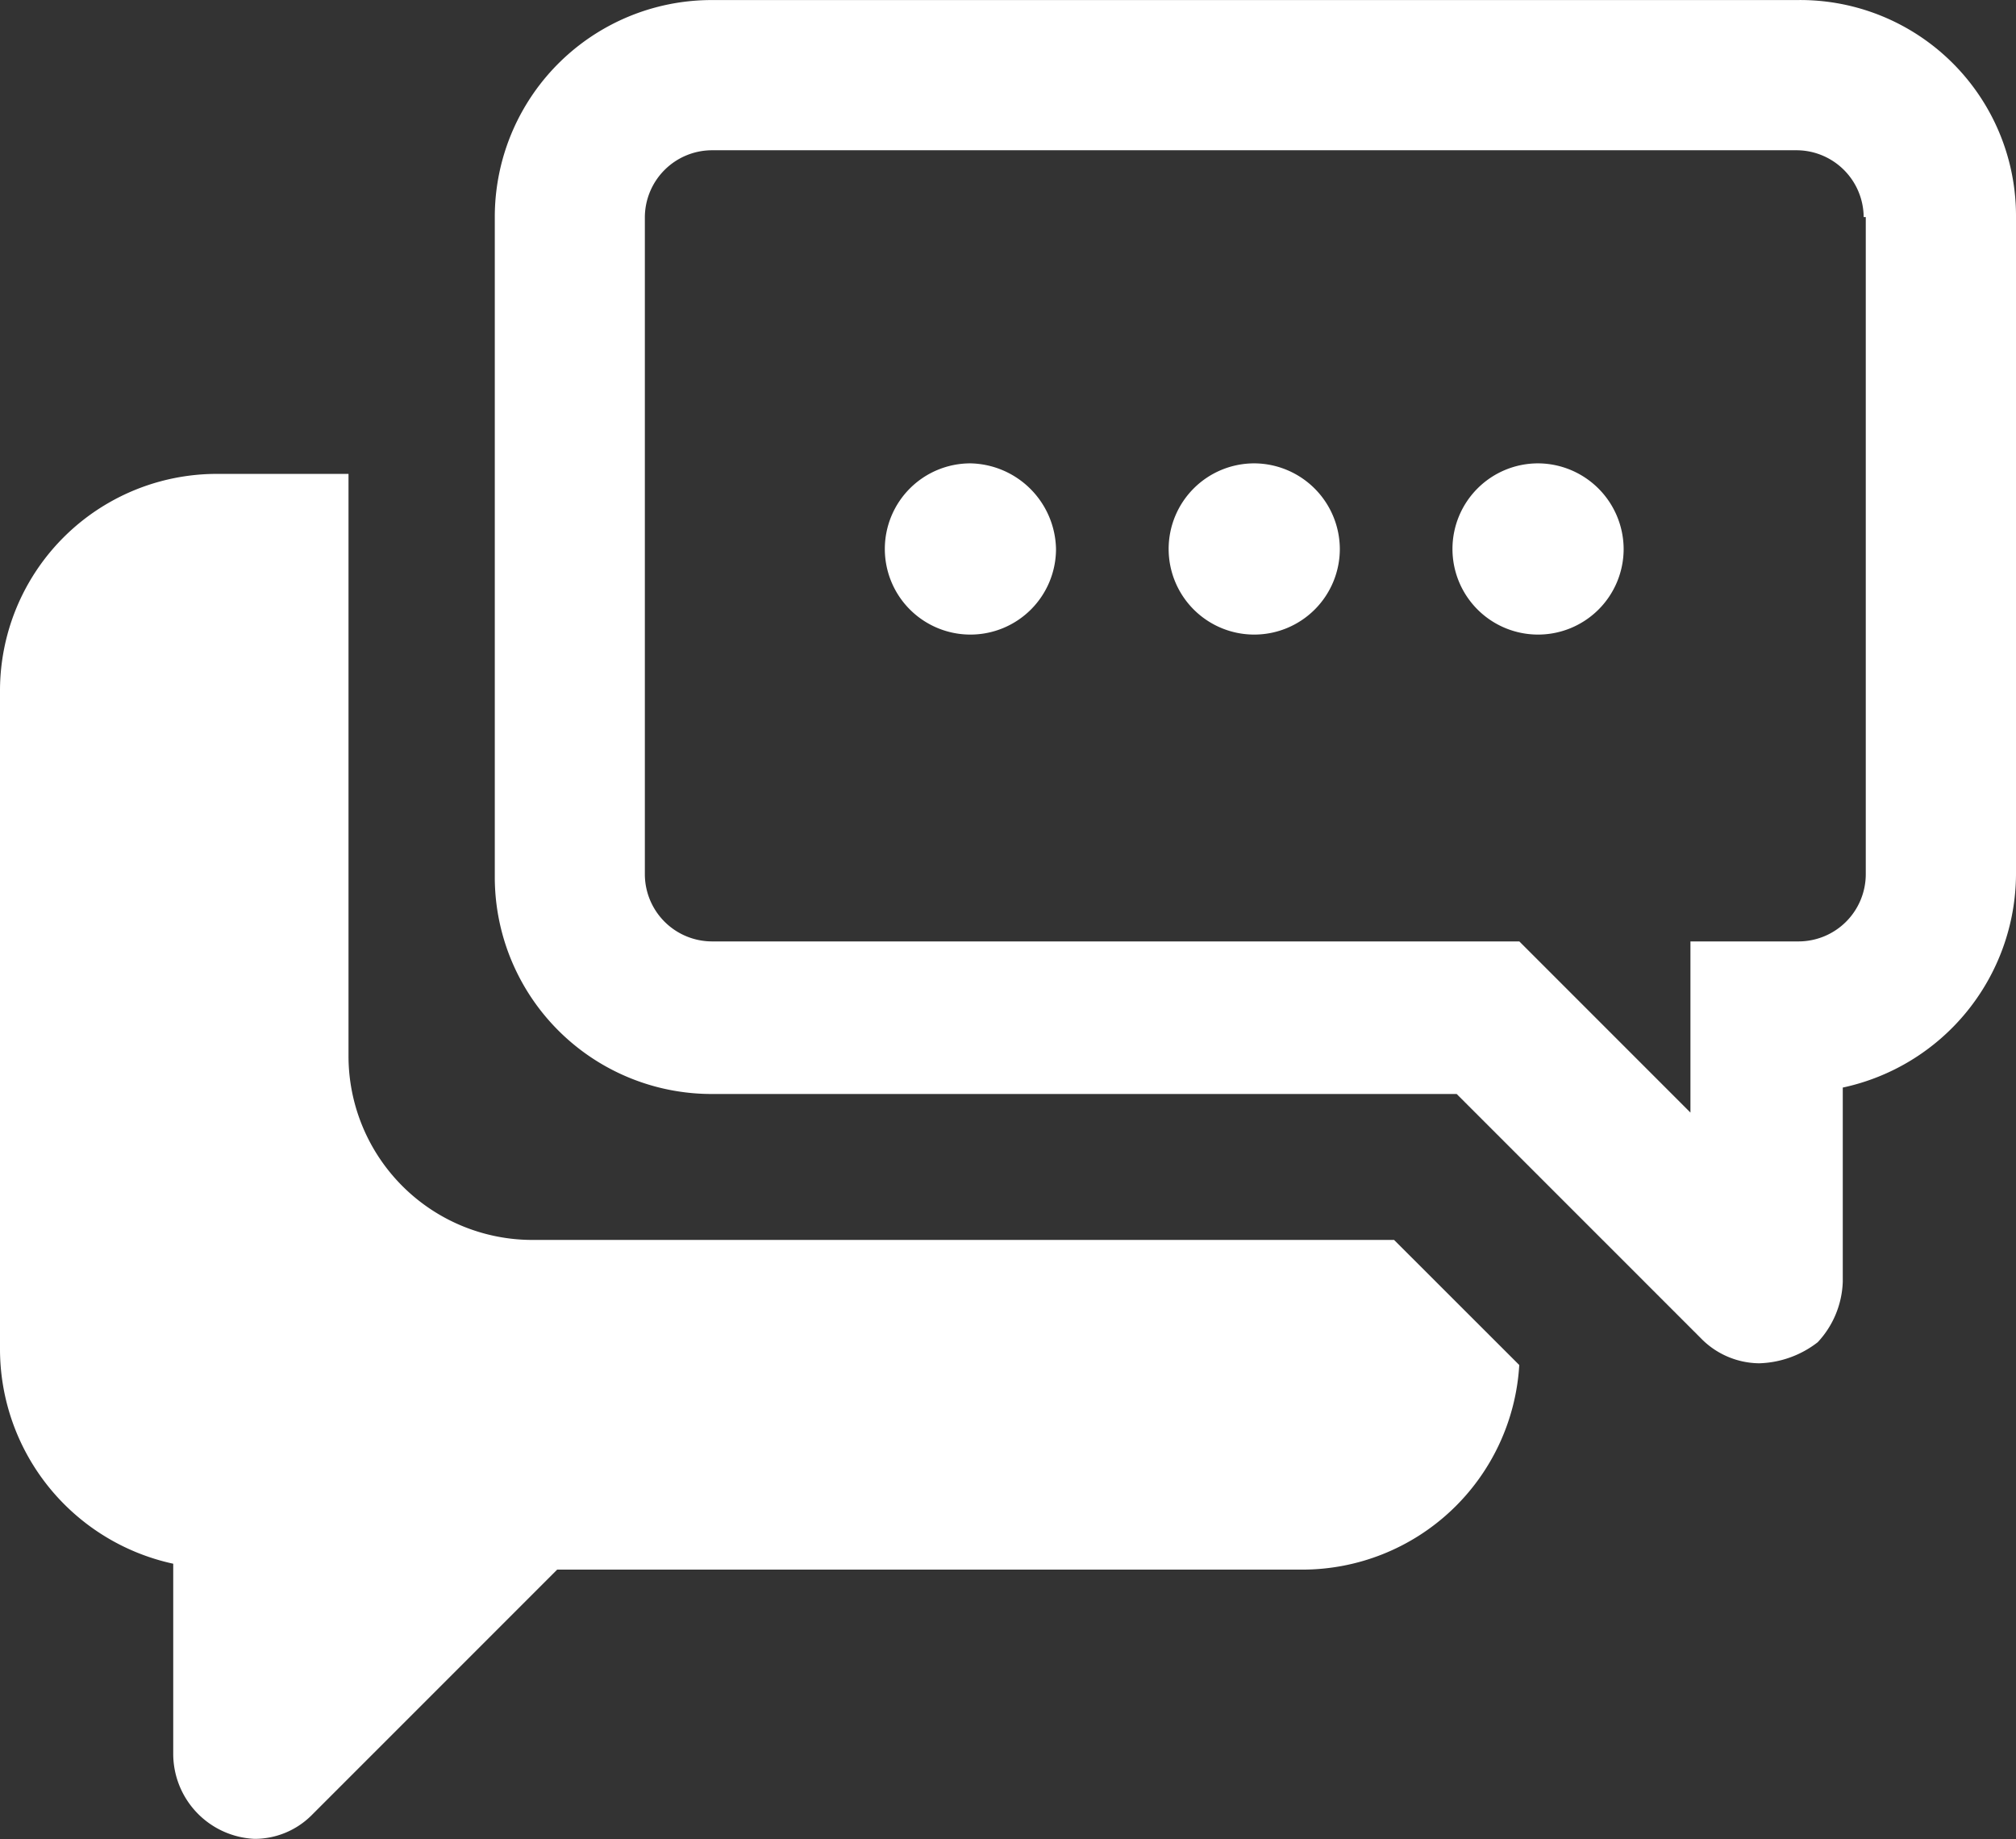 <svg xmlns="http://www.w3.org/2000/svg" width="38.3" height="34.931" viewBox="0 0 38.3 34.931">
  <rect x="0" y="0" width="38.3" height="34.931" fill="#333333" stroke="none"/>
  <g id="noun_messages_367824" transform="translate(-293.7 -178.705)">
    <path id="Tracé_82" data-name="Tracé 82" d="M27.154,16.426A1.626,1.626,0,1,1,25.528,14.8,1.633,1.633,0,0,1,27.154,16.426ZM20.136,14.8a1.626,1.626,0,1,0,1.626,1.626A1.659,1.659,0,0,0,20.136,14.8Zm10.784,0a1.626,1.626,0,1,0,1.626,1.626A1.633,1.633,0,0,0,30.921,14.8ZM40,10.122V22.612a4.163,4.163,0,0,1-3.291,4.044v3.687a1.766,1.766,0,0,1-.476,1.15,1.9,1.9,0,0,1-1.11.4,1.566,1.566,0,0,1-1.11-.476l-4.639-4.639H15.22A4.12,4.12,0,0,1,11.1,22.651V10.122A4.12,4.12,0,0,1,15.22,6H35.837A4.1,4.1,0,0,1,40,10.122Zm-2.894,0a1.278,1.278,0,0,0-1.269-1.269H15.22a1.278,1.278,0,0,0-1.269,1.269V22.612A1.278,1.278,0,0,0,15.22,23.88H30.564l3.251,3.251V23.88h2.062a1.278,1.278,0,0,0,1.269-1.269V10.122ZM4.991,35.7V39.3a1.618,1.618,0,0,0,1.546,1.626,1.532,1.532,0,0,0,1.07-.436l4.678-4.678H26.44a4.13,4.13,0,0,0,4.123-3.886L28.185,29.55H11.81a3.494,3.494,0,0,1-3.489-3.489V15h-2.5A4.12,4.12,0,0,0,1.7,19.123V31.612A4.173,4.173,0,0,0,4.991,35.7Z" transform="translate(292 172.706)" fill="#fff"/>
  </g>
</svg>
